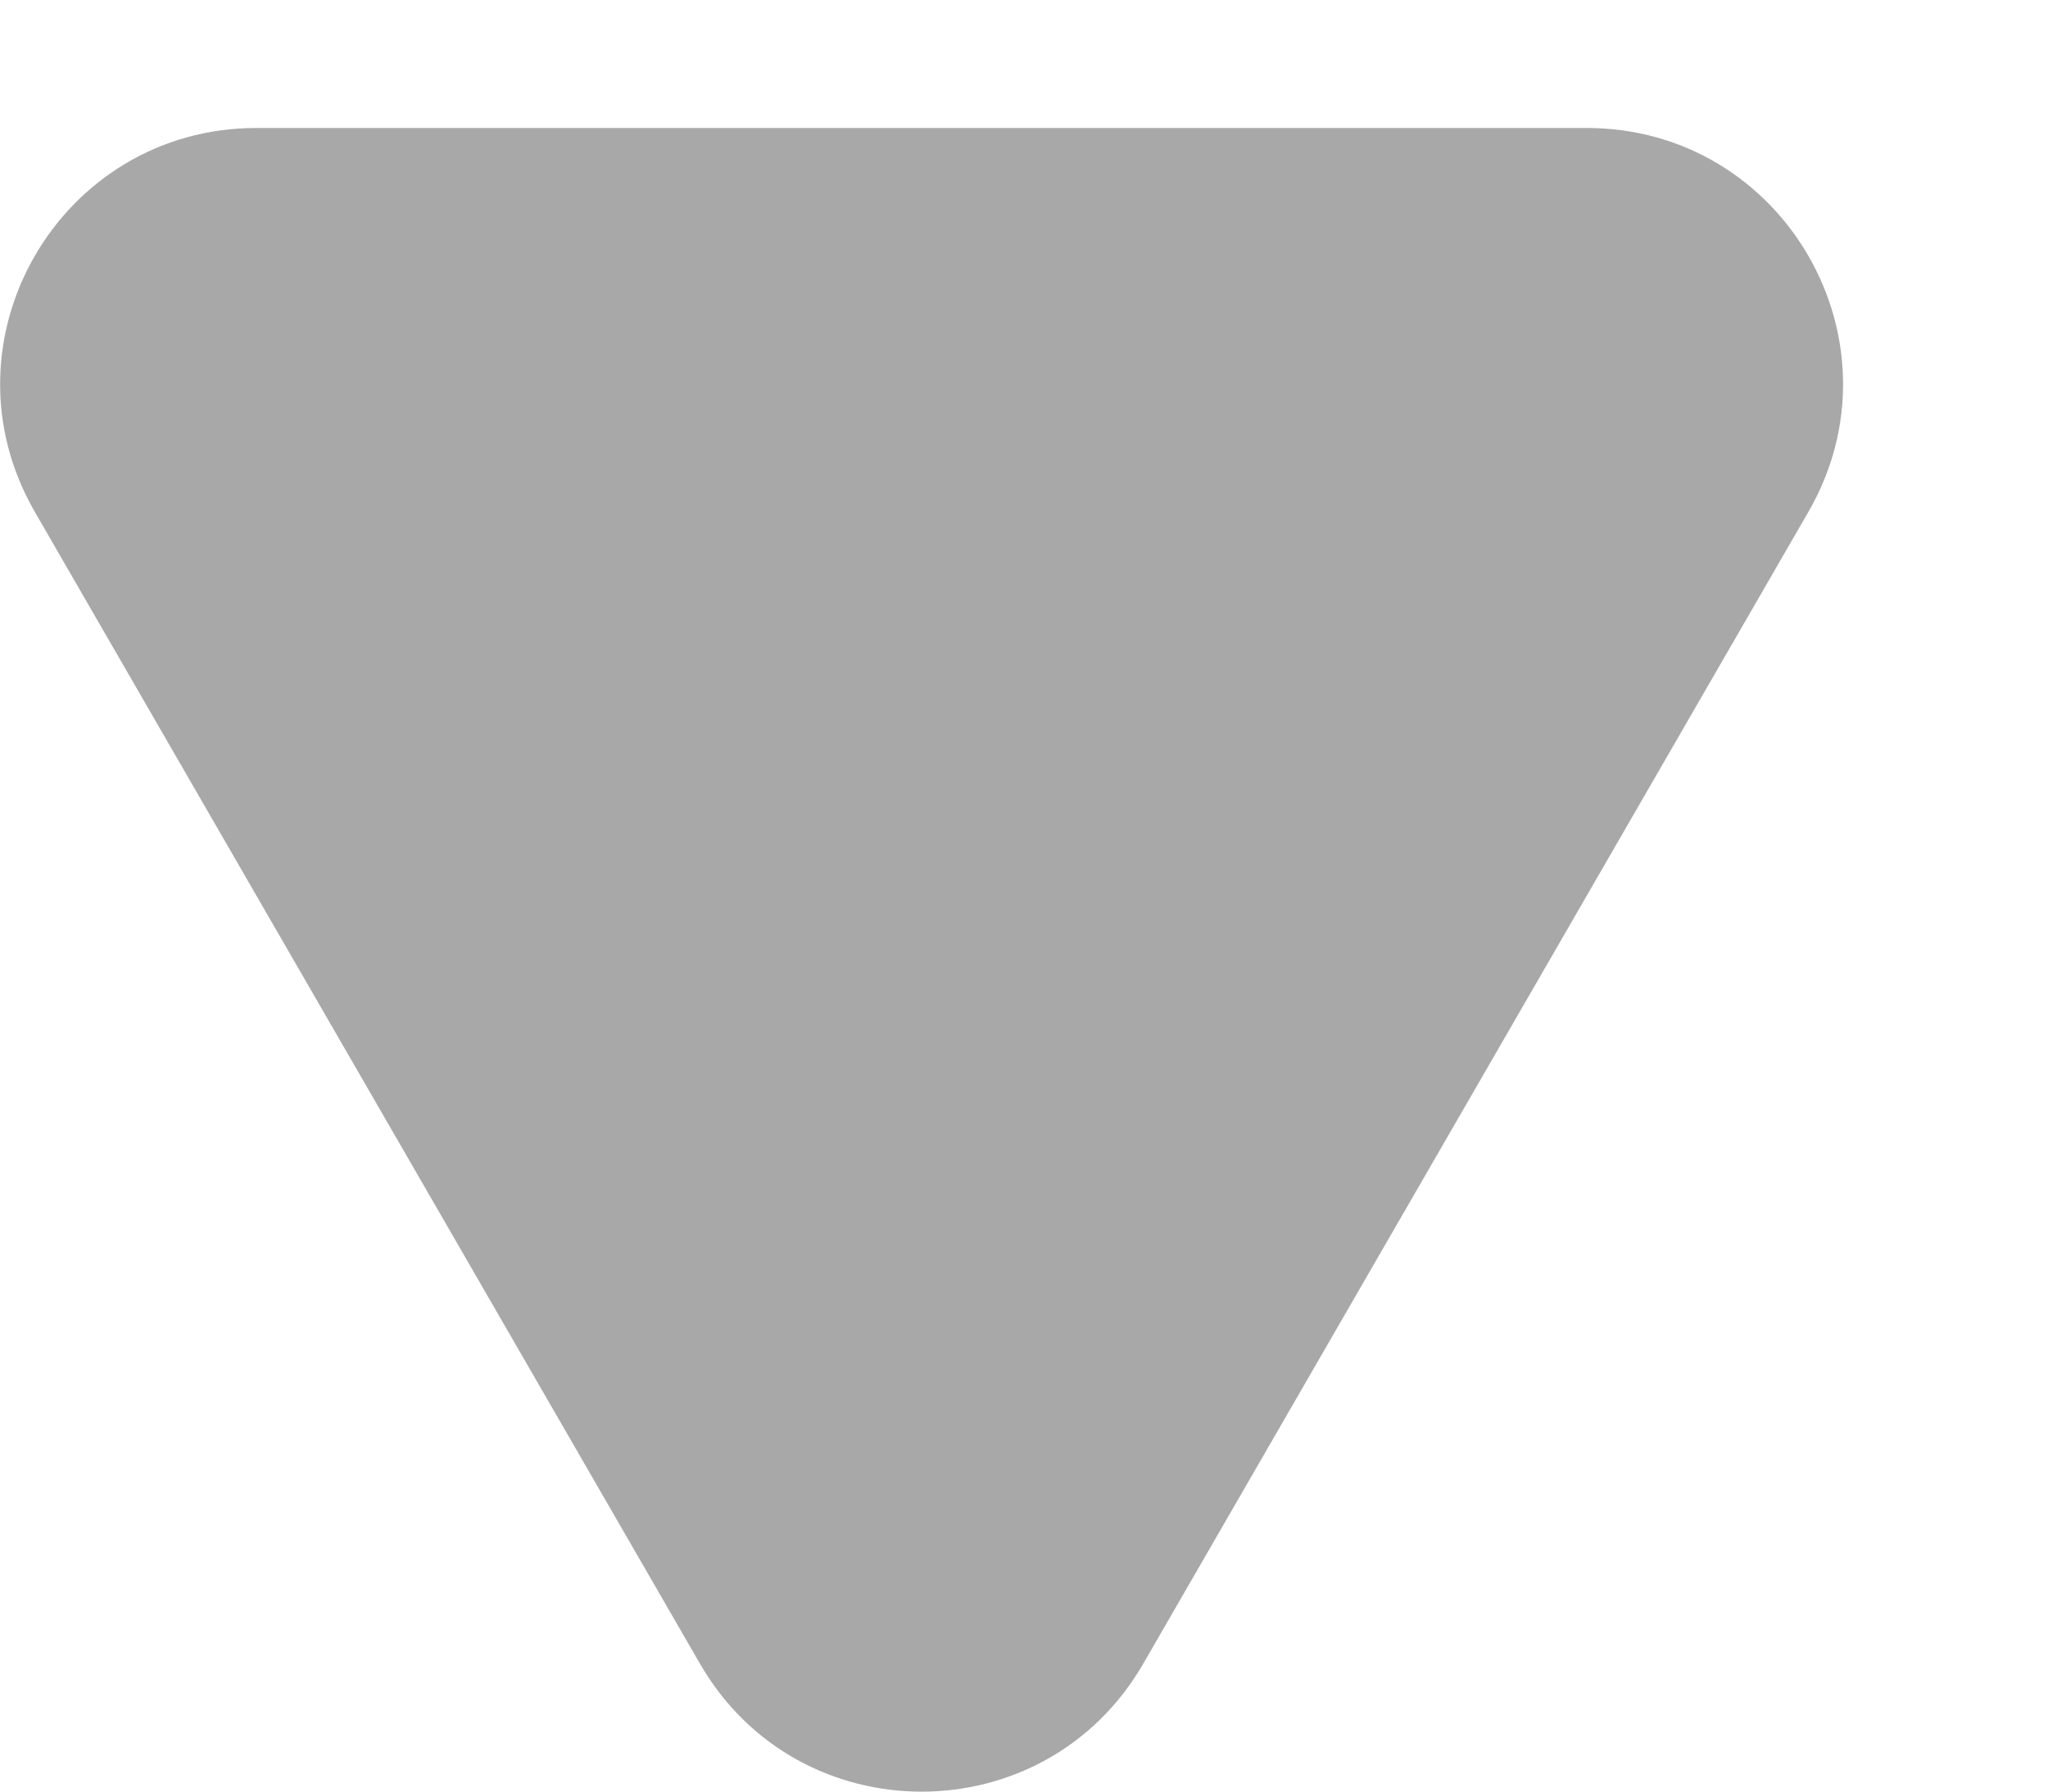 <svg width="8" height="7" viewBox="0 0 8 7" fill="none" xmlns="http://www.w3.org/2000/svg">
<path d="M4.466 6.5C4.081 7.167 3.119 7.167 2.734 6.5L0.136 2C-0.249 1.333 0.232 0.5 1.002 0.5L6.198 0.5C6.968 0.5 7.449 1.333 7.064 2L4.466 6.5Z" fill="#A8A8A8"/>
</svg>
